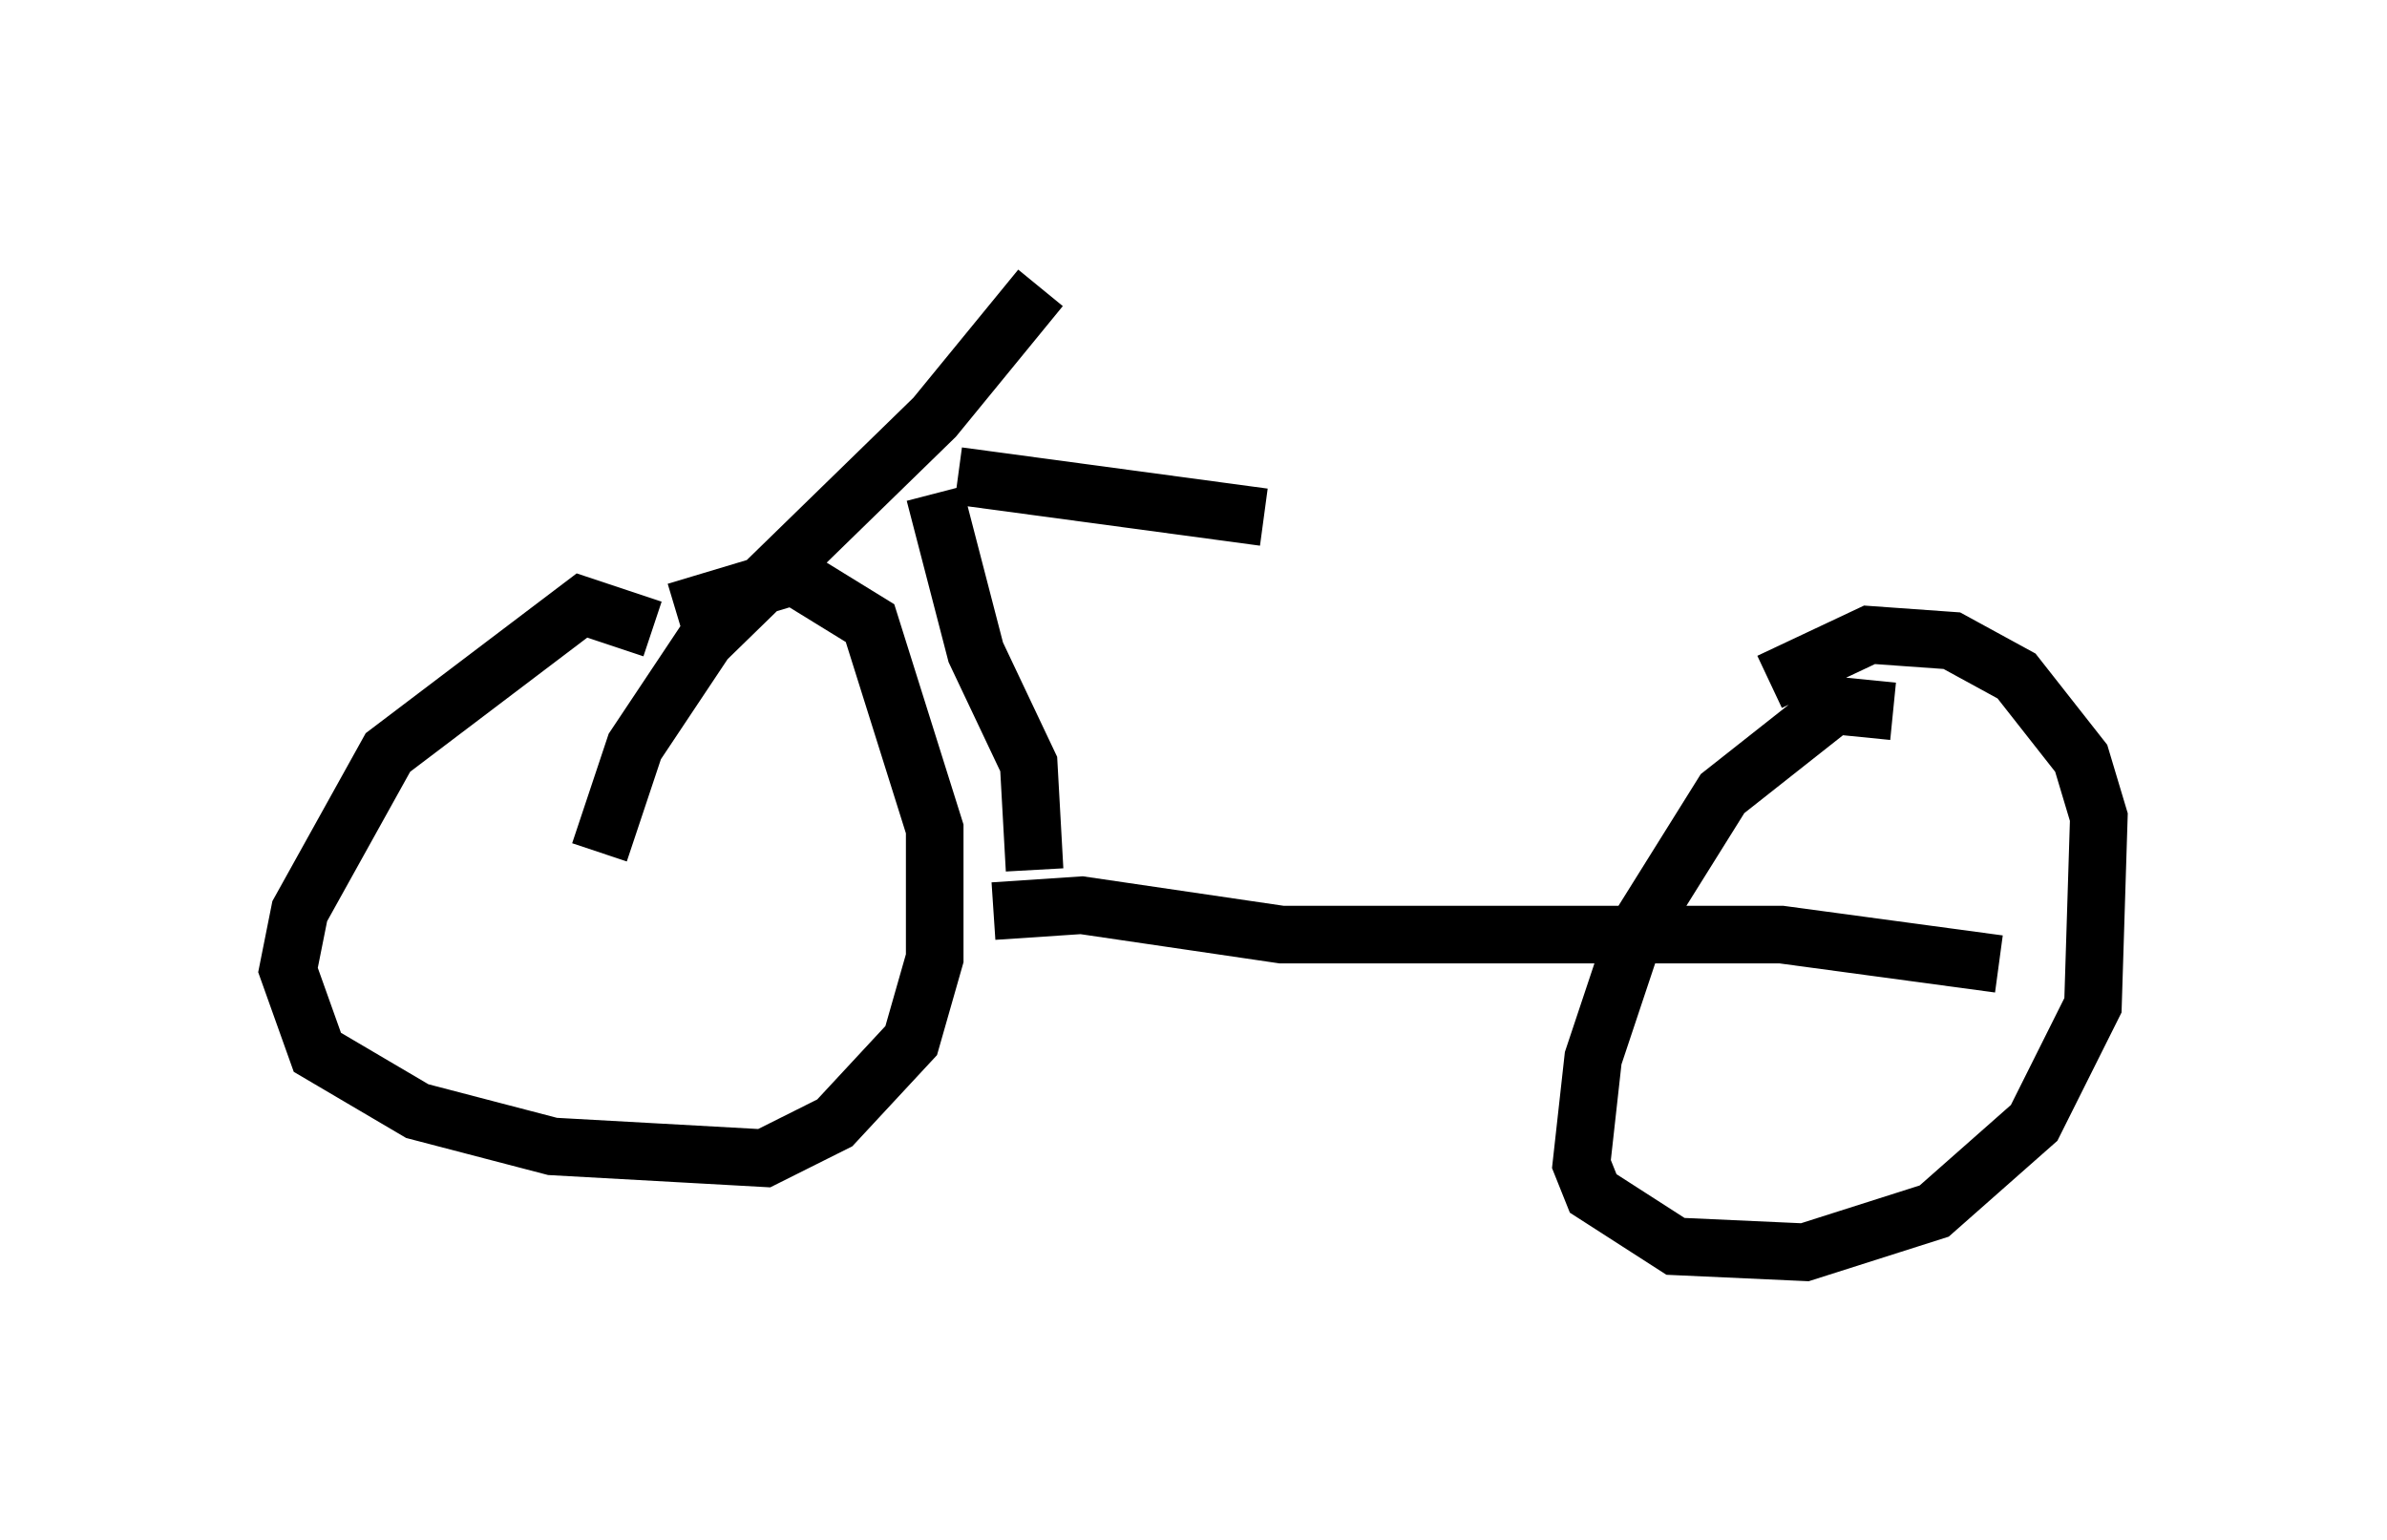 <?xml version="1.0" encoding="utf-8" ?>
<svg baseProfile="full" height="26.742" version="1.1" width="41.442" xmlns="http://www.w3.org/2000/svg" xmlns:ev="http://www.w3.org/2001/xml-events" xmlns:xlink="http://www.w3.org/1999/xlink"><defs /><rect fill="white" height="26.742" width="41.442" x="0" y="0" /><path d="M11.125, 12.044 m0.204, -1.123 l-1.225, -0.408 -3.369, 2.552 l-1.531, 2.756 -0.204, 1.021 l0.51, 1.429 1.735, 1.021 l2.348, 0.613 3.675, 0.204 l1.225, -0.613 1.327, -1.429 l0.408, -1.429 0.0, -2.246 l-1.123, -3.573 -1.327, -0.817 l-2.042, 0.613 m21.131, 1.735 l-1.021, -0.102 -1.94, 1.531 l-1.531, 2.45 -0.715, 2.144 l-0.204, 1.838 0.204, 0.51 l1.429, 0.919 2.246, 0.102 l2.246, -0.715 1.735, -1.531 l1.021, -2.042 0.102, -3.267 l-0.306, -1.021 -1.123, -1.429 l-1.123, -0.613 -1.429, -0.102 l-1.735, 0.817 m-20.315, 2.96 l0.613, -1.838 1.225, -1.838 l3.981, -3.879 1.838, -2.246 m-0.817, 10.821 l1.531, -0.102 3.471, 0.51 l8.677, 0.0 3.777, 0.51 m-16.742, -1.633 l-0.102, -1.838 -0.919, -1.94 l-0.715, -2.756 m0.408, -0.306 l5.308, 0.715 " fill="none" stroke="black" stroke-width="1" /></svg>
